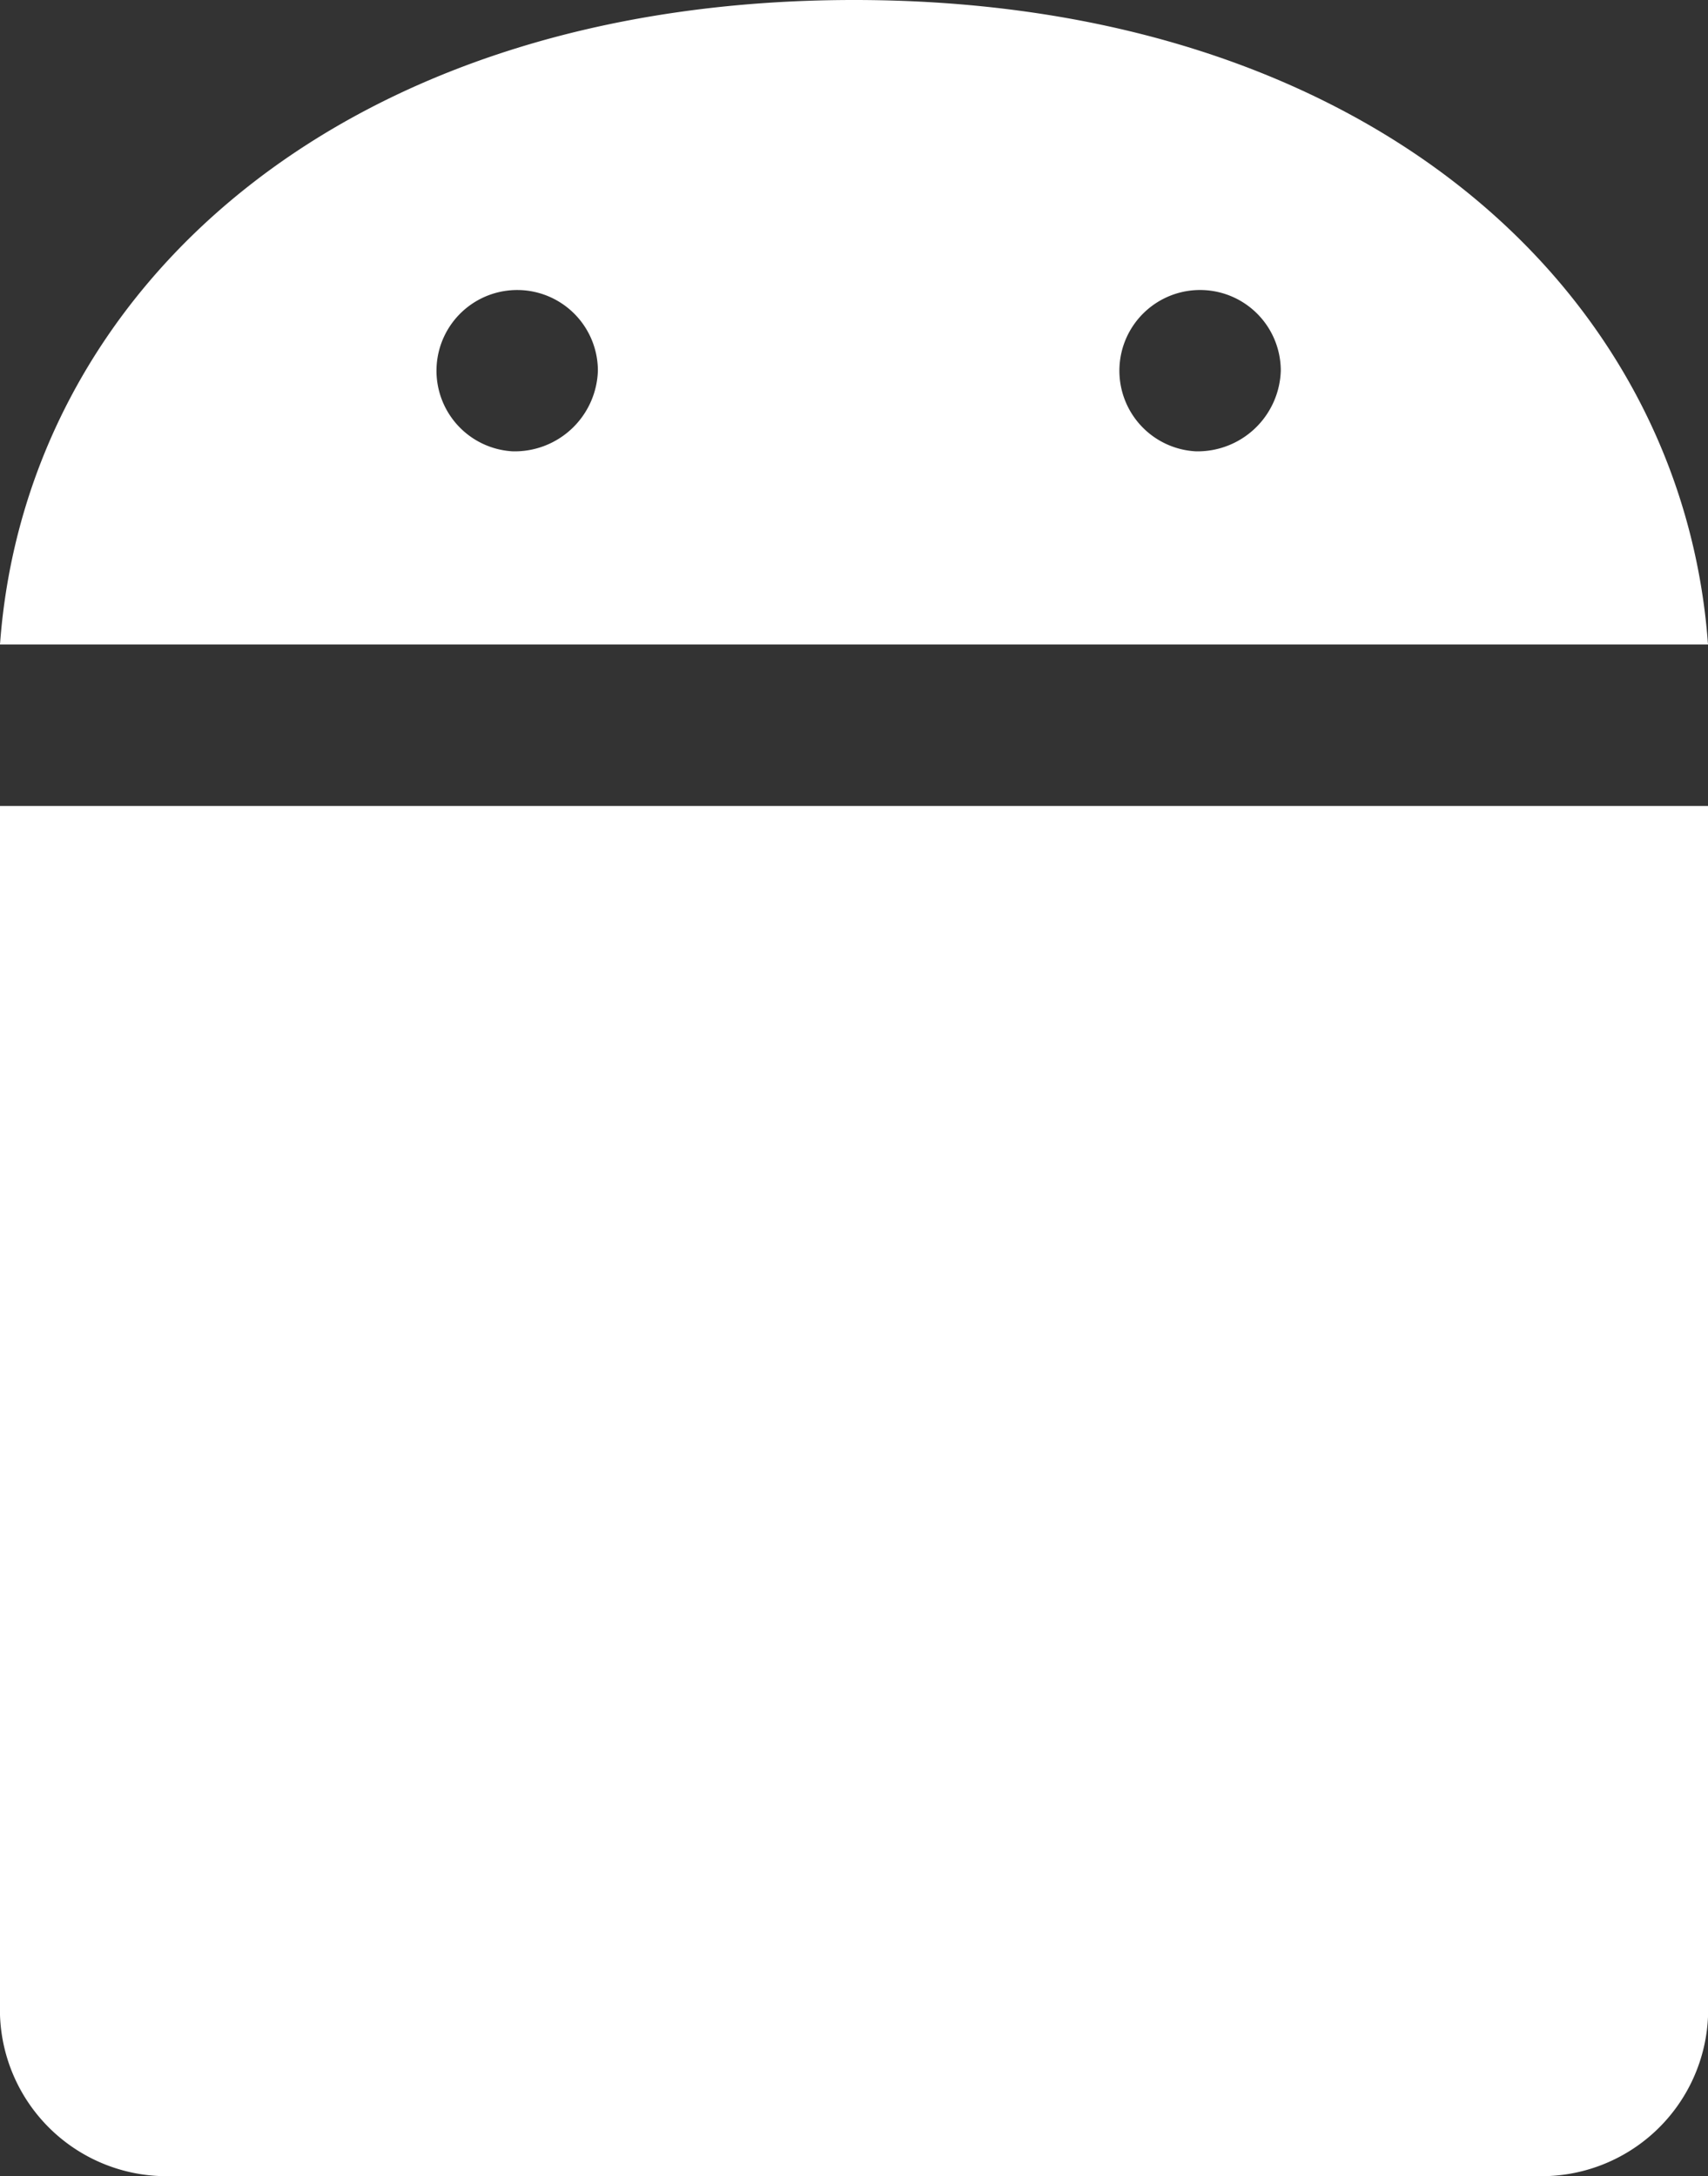 <svg xmlns="http://www.w3.org/2000/svg" width="21.737" height="27.686" viewBox="0 0 21.737 27.686"><rect x="0" y="0" width="21.737" height="27.686" fill="#333333" stroke="none"/><defs><style>.a{fill:#fff;}</style></defs><path class="a" d="M14,18.254V33.635a2.121,2.121,0,0,0,2.174,2.051h17.39a2.121,2.121,0,0,0,2.174-2.051V18.254ZM24.869,8C18.347,8,14.326,11.691,14,16.2H35.737C35.411,11.691,31.39,8,24.869,8Zm-4.347,5.742a1.027,1.027,0,1,1,1.087-1.025A1.059,1.059,0,0,1,20.521,13.742Zm8.695,0A1.027,1.027,0,1,1,30.3,12.717,1.059,1.059,0,0,1,29.216,13.742Z" transform="translate(-14 -8)"/></svg>
